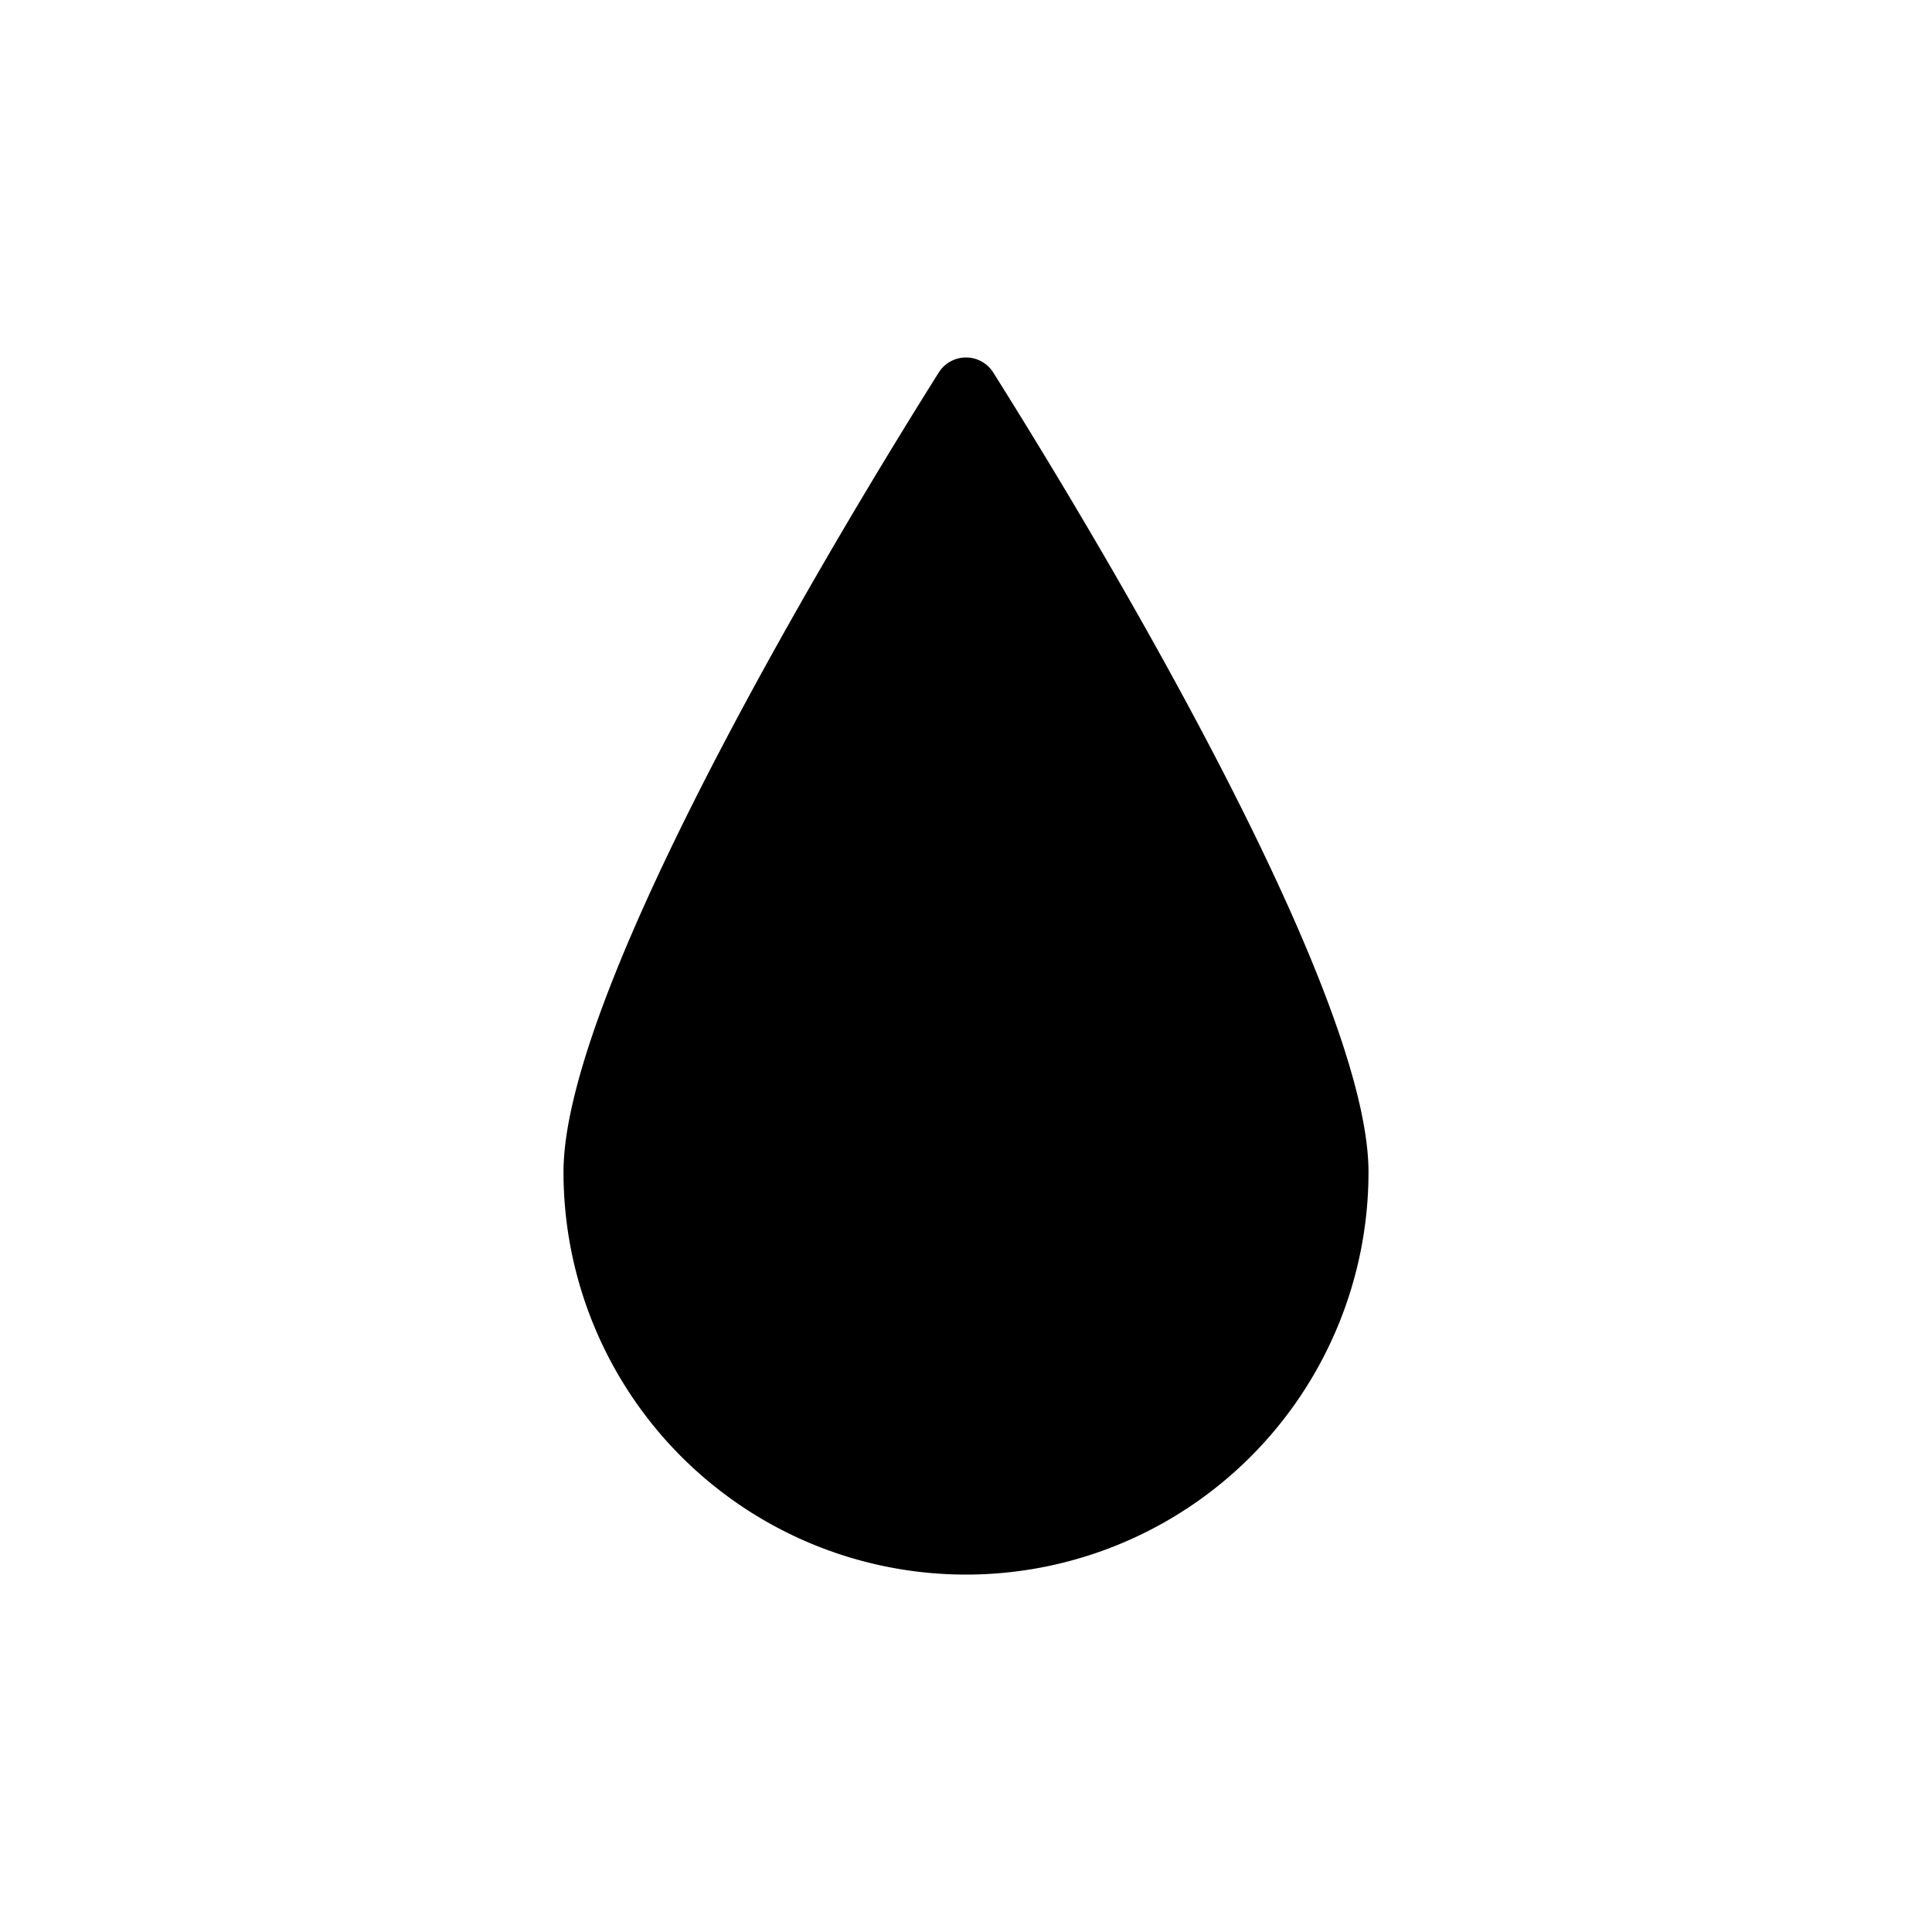 <svg xmlns="http://www.w3.org/2000/svg" fill="none" viewBox="0 0 24 24"><path fill="currentColor" d="M17 14.56a5 5 0 0 1-10 0c0-2.33 3.54-8.15 4.66-9.93a.4.4 0 0 1 .68 0c1.12 1.78 4.66 7.6 4.66 9.93Z"/></svg>